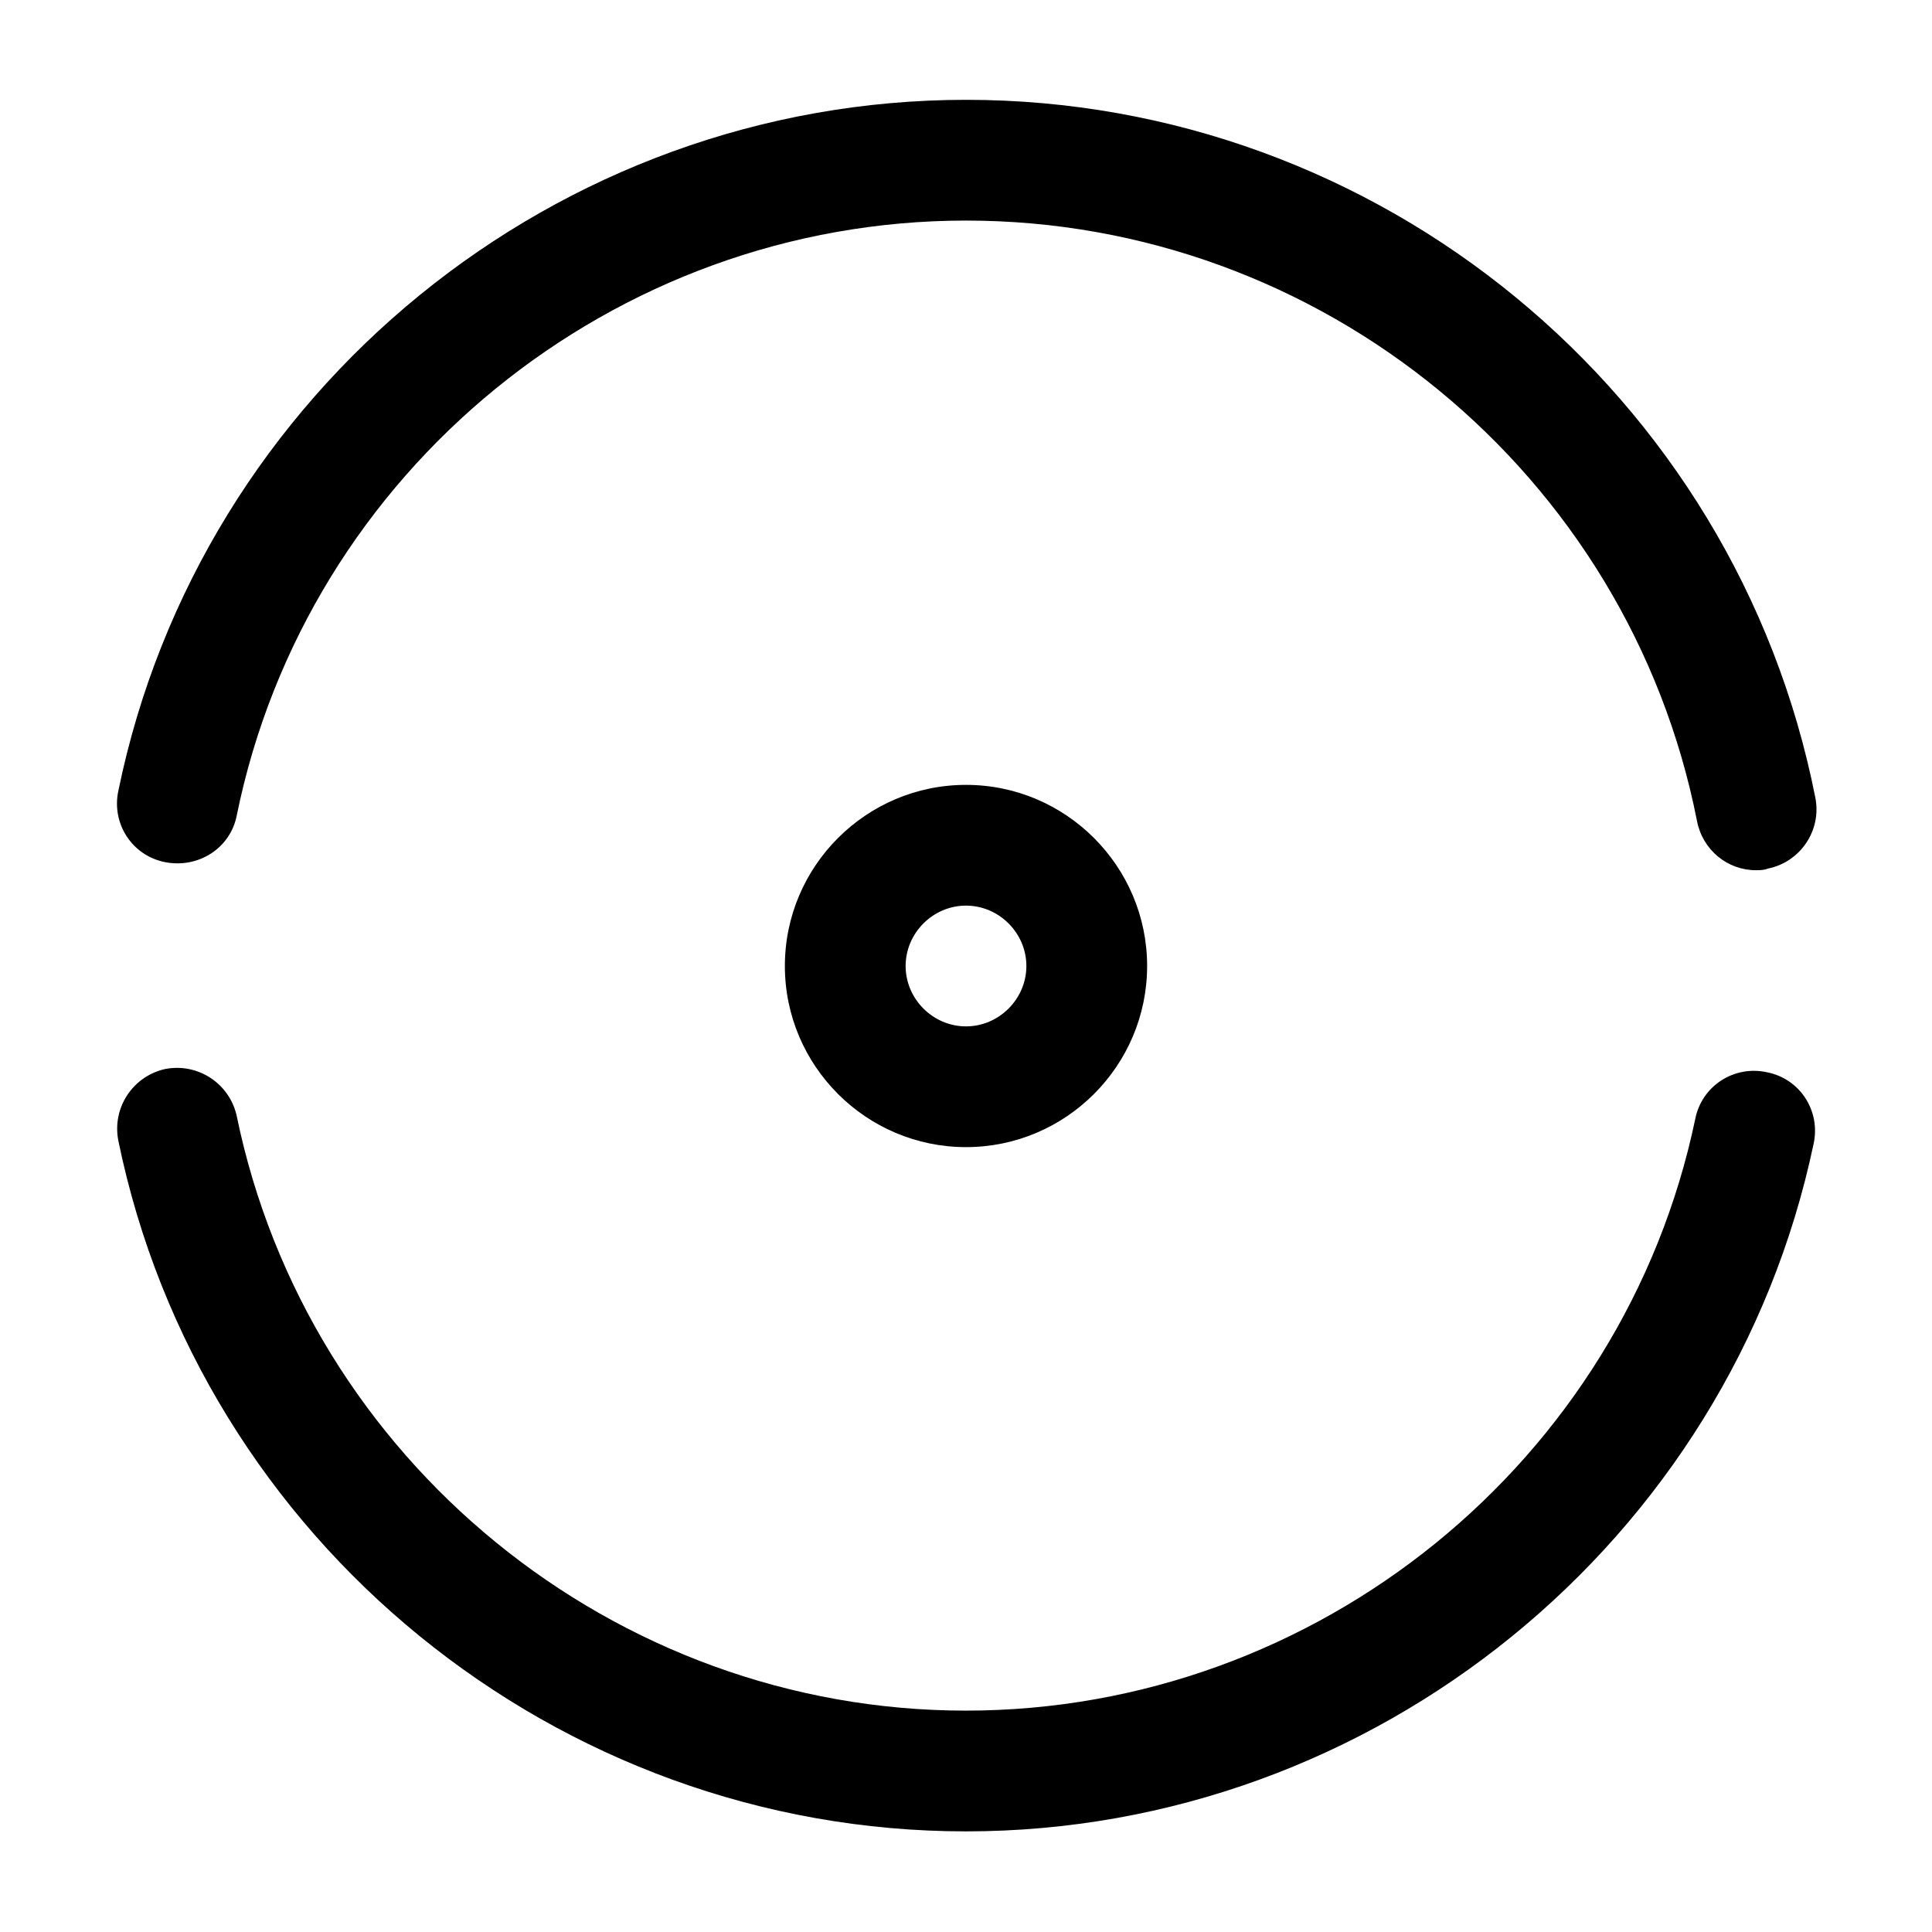 <svg width="24" height="24" viewBox="0 0 24 24" fill="none" xmlns="http://www.w3.org/2000/svg">
<path d="M11.999 22.75C6.92 22.75 2.49 19.14 1.47 14.17C1.39 13.76 1.65 13.37 2.05 13.28C2.46 13.2 2.85 13.46 2.94 13.86C3.82 18.14 7.63 21.25 11.999 21.25C16.36 21.25 20.169 18.16 21.059 13.9C21.14 13.49 21.54 13.23 21.95 13.32C22.36 13.4 22.619 13.8 22.529 14.21C21.489 19.15 17.07 22.75 11.999 22.75Z" fill="currentColor"/>
<path d="M21.811 10.81C21.461 10.81 21.151 10.56 21.081 10.2C20.231 5.88 16.411 2.74 12.001 2.74C7.621 2.74 3.811 5.85 2.941 10.13C2.861 10.54 2.461 10.79 2.051 10.71C1.641 10.63 1.381 10.23 1.471 9.82C2.491 4.85 6.921 1.24 12.001 1.24C17.131 1.24 21.561 4.89 22.551 9.91C22.631 10.32 22.361 10.71 21.961 10.79C21.911 10.81 21.861 10.81 21.811 10.81Z" fill="currentColor"/>
<path d="M12 14.25C10.76 14.25 9.75 13.24 9.75 12C9.75 10.76 10.76 9.75 12 9.75C13.24 9.75 14.25 10.76 14.25 12C14.25 13.24 13.24 14.25 12 14.25ZM12 11.25C11.59 11.25 11.25 11.59 11.25 12C11.25 12.41 11.59 12.75 12 12.75C12.41 12.75 12.75 12.41 12.75 12C12.75 11.59 12.41 11.25 12 11.25Z" fill="currentColor"/>
</svg>

